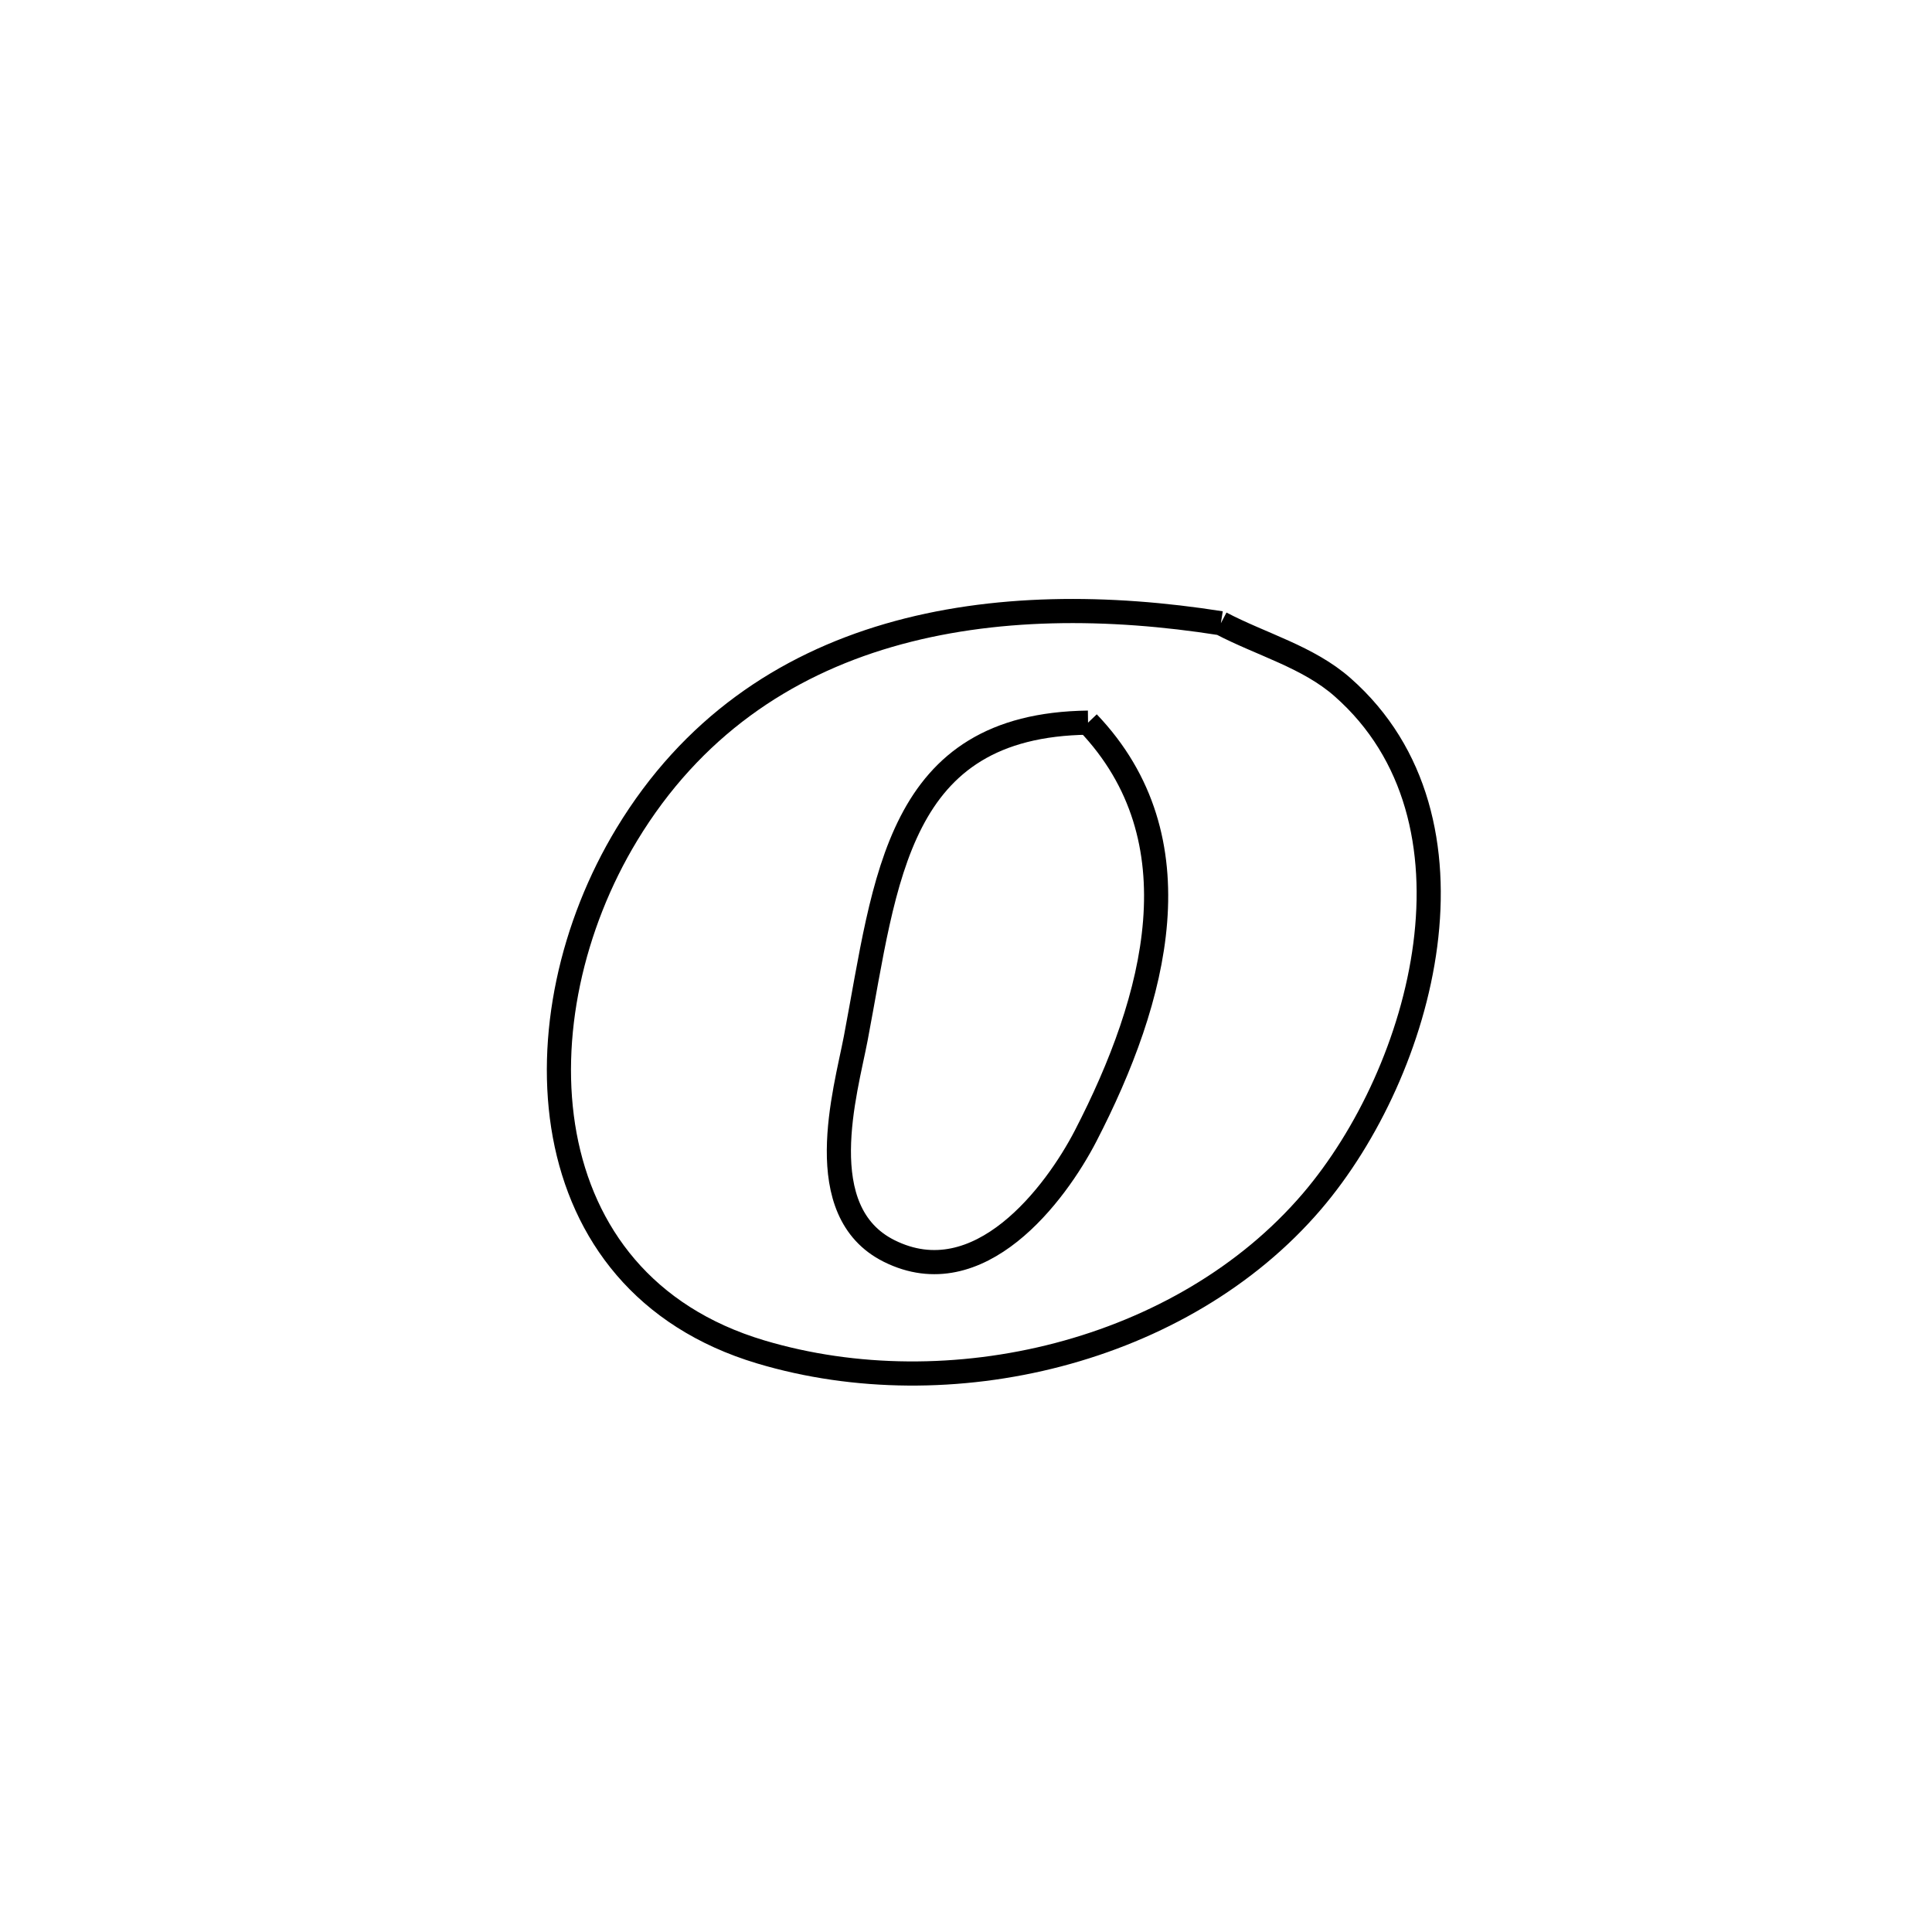 <svg xmlns="http://www.w3.org/2000/svg" viewBox="0.0 0.0 24.0 24.0" height="200px" width="200px"><path fill="none" stroke="black" stroke-width=".3" stroke-opacity="1.0"  filling="0" d="M15.166 7.742 L15.166 7.742 C15.67 8.007 16.251 8.16 16.678 8.537 C18.54 10.176 17.683 13.303 16.297 14.925 C14.686 16.808 11.792 17.494 9.45 16.794 C7.999 16.36 7.24 15.319 7.015 14.103 C6.791 12.887 7.101 11.497 7.787 10.365 C8.592 9.036 9.742 8.271 11.038 7.893 C12.335 7.515 13.777 7.523 15.166 7.742 L15.166 7.742"></path>
<path fill="none" stroke="black" stroke-width=".3" stroke-opacity="1.0"  filling="0" d="M13.516 8.977 L13.516 8.977 C14.897 10.424 14.367 12.405 13.486 14.111 C13.113 14.832 12.164 16.099 11.045 15.54 C10.061 15.049 10.503 13.565 10.63 12.901 C11.006 10.924 11.133 9.007 13.516 8.977 L13.516 8.977"></path></svg>